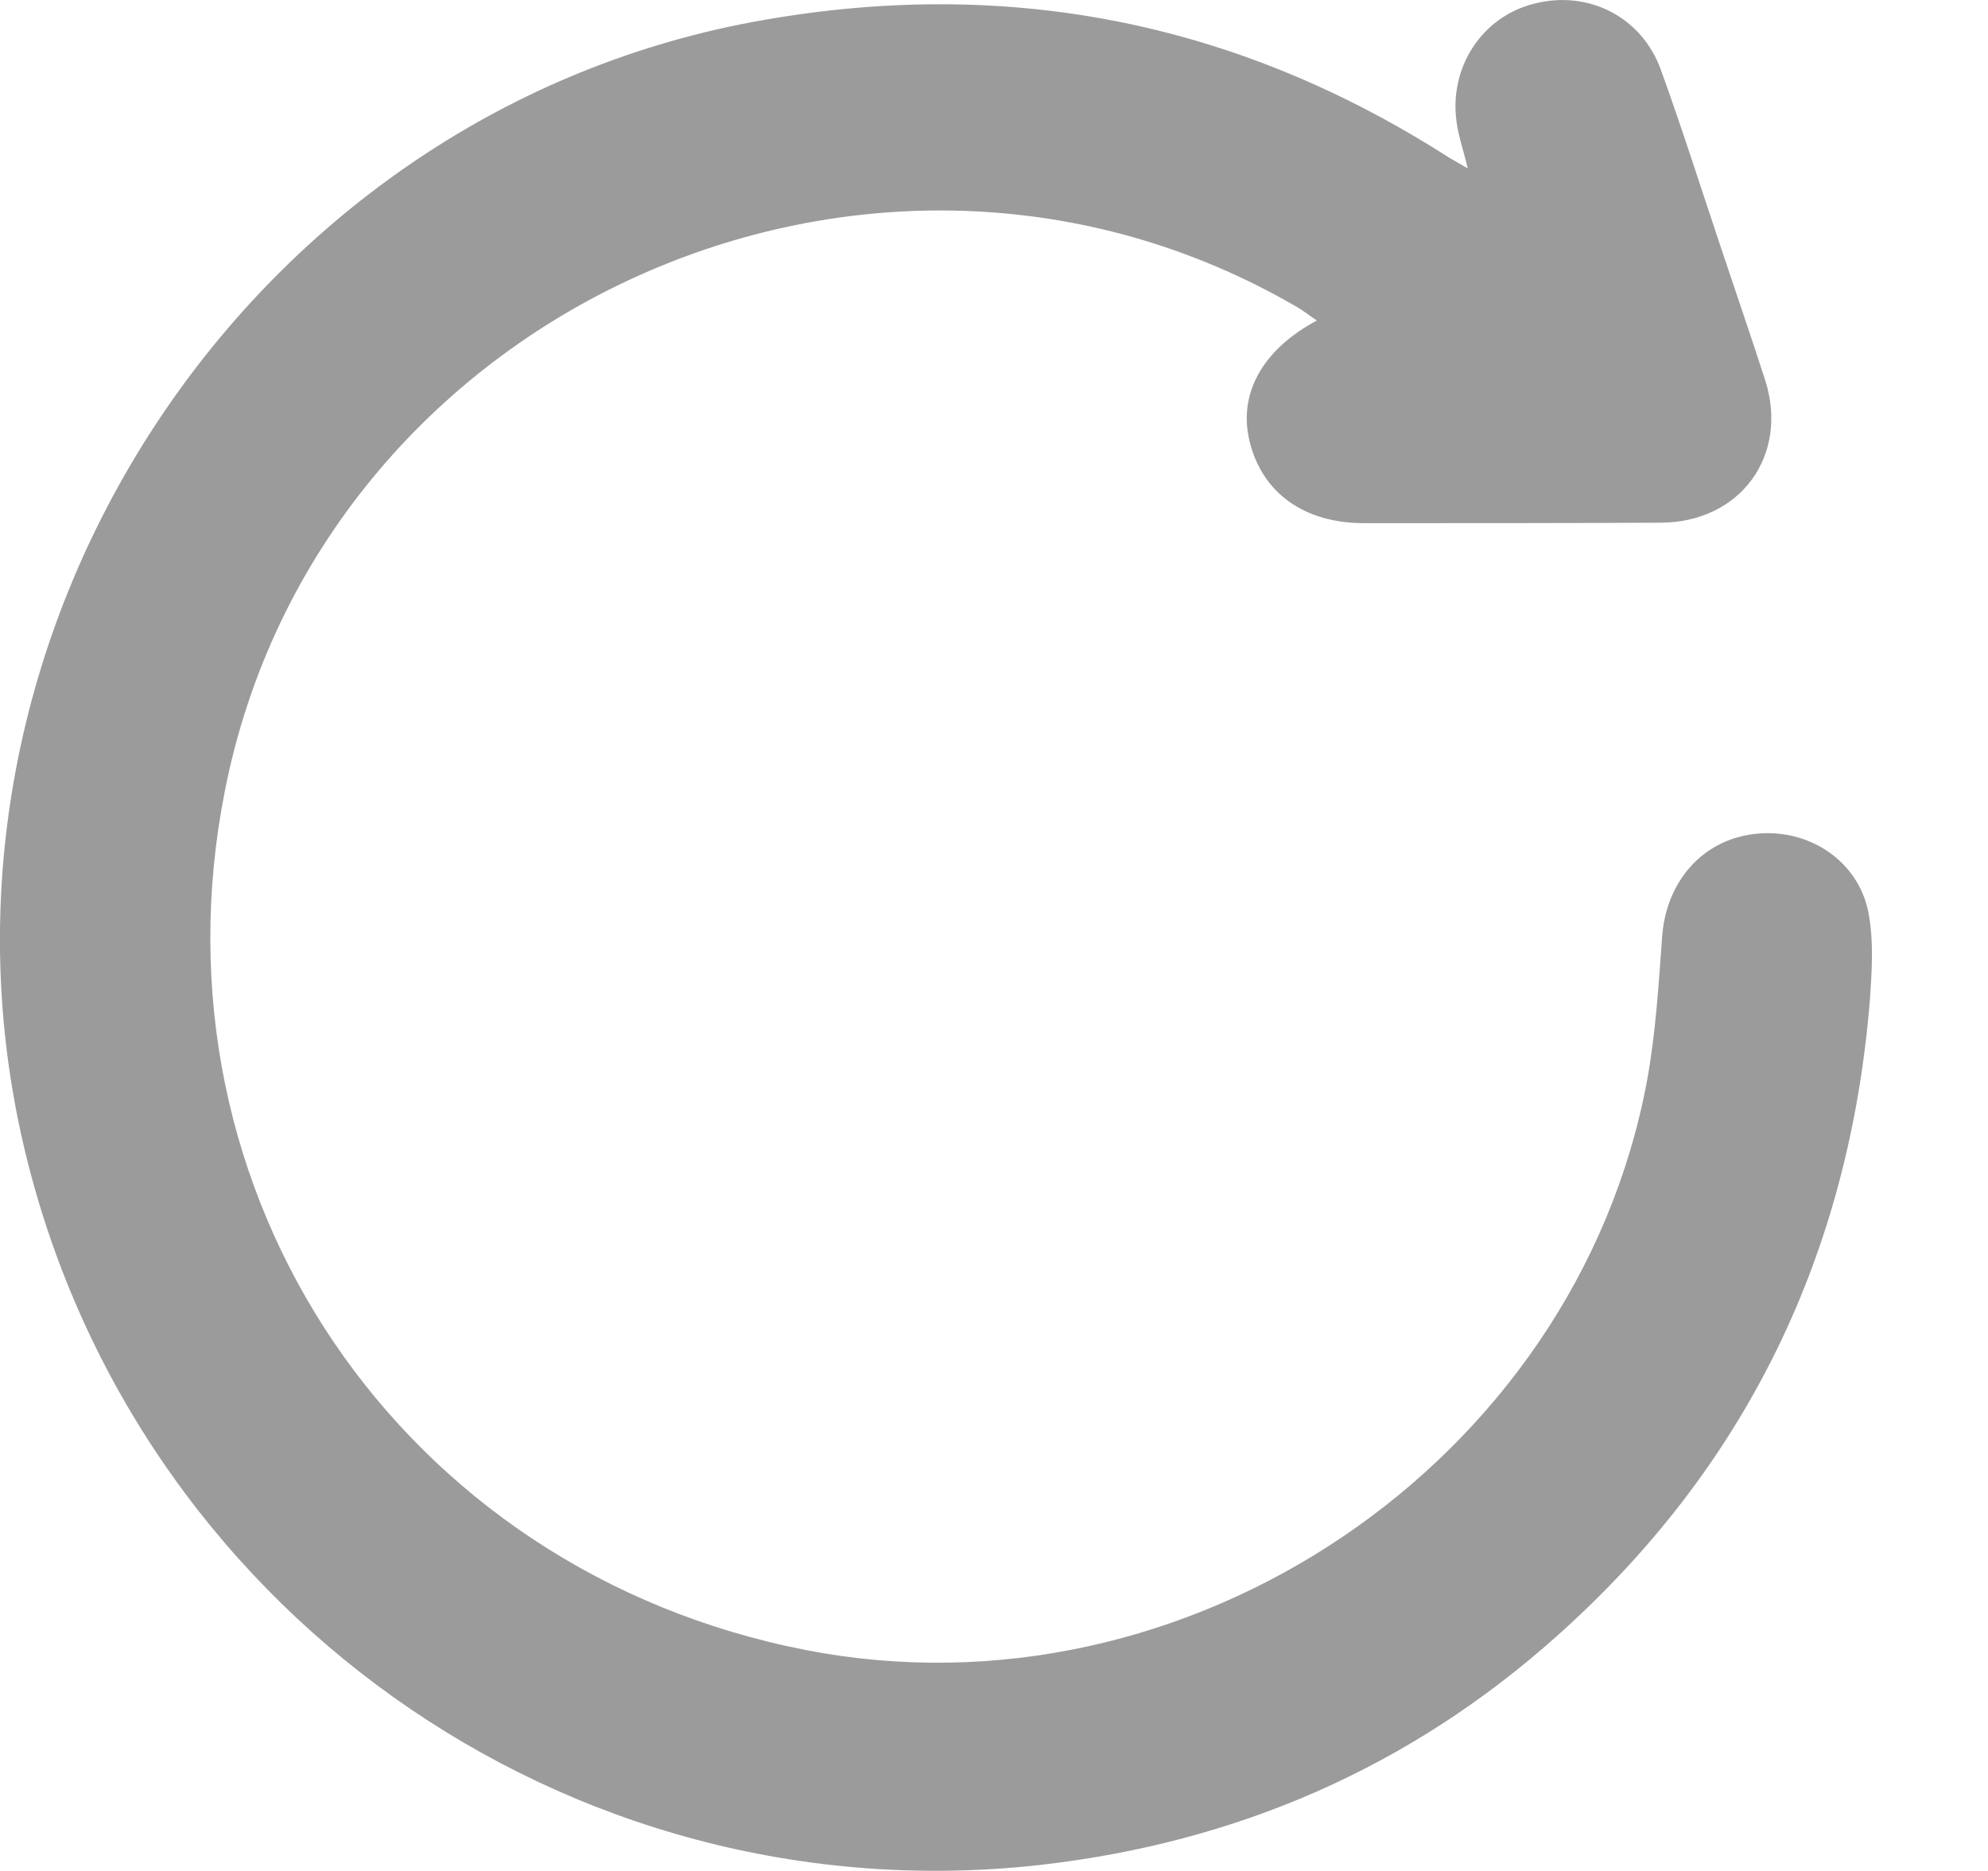 <svg width="17" height="16" viewBox="0 0 17 16" fill="none" xmlns="http://www.w3.org/2000/svg">
<path d="M12.551 1.44C12.514 1.282 12.472 1.166 12.456 1.046C12.389 0.576 12.672 0.144 13.117 0.032C13.58 -0.089 14.042 0.144 14.204 0.601C14.383 1.095 14.541 1.594 14.708 2.093C14.837 2.479 14.97 2.866 15.095 3.252C15.299 3.896 14.883 4.466 14.204 4.47C13.359 4.474 12.51 4.474 11.665 4.474C11.152 4.474 10.794 4.216 10.686 3.776C10.586 3.369 10.794 2.99 11.261 2.741C11.198 2.7 11.148 2.658 11.09 2.625C7.464 0.514 2.73 2.654 1.922 6.768C1.243 10.209 3.429 13.438 6.893 14.111C10.157 14.747 13.471 12.511 14.083 9.249C14.158 8.842 14.183 8.426 14.213 8.015C14.246 7.537 14.562 7.175 15.02 7.13C15.474 7.084 15.895 7.367 15.978 7.807C16.024 8.048 16.007 8.306 15.99 8.551C15.815 10.716 14.937 12.545 13.309 13.995C12.052 15.117 10.574 15.757 8.9 15.948C4.837 16.405 1.11 13.729 0.198 9.777C-0.801 5.447 2.08 1.004 6.431 0.189C8.575 -0.21 10.561 0.173 12.393 1.349C12.435 1.374 12.476 1.395 12.551 1.44Z" fill="#9B9B9B"/>
</svg>
